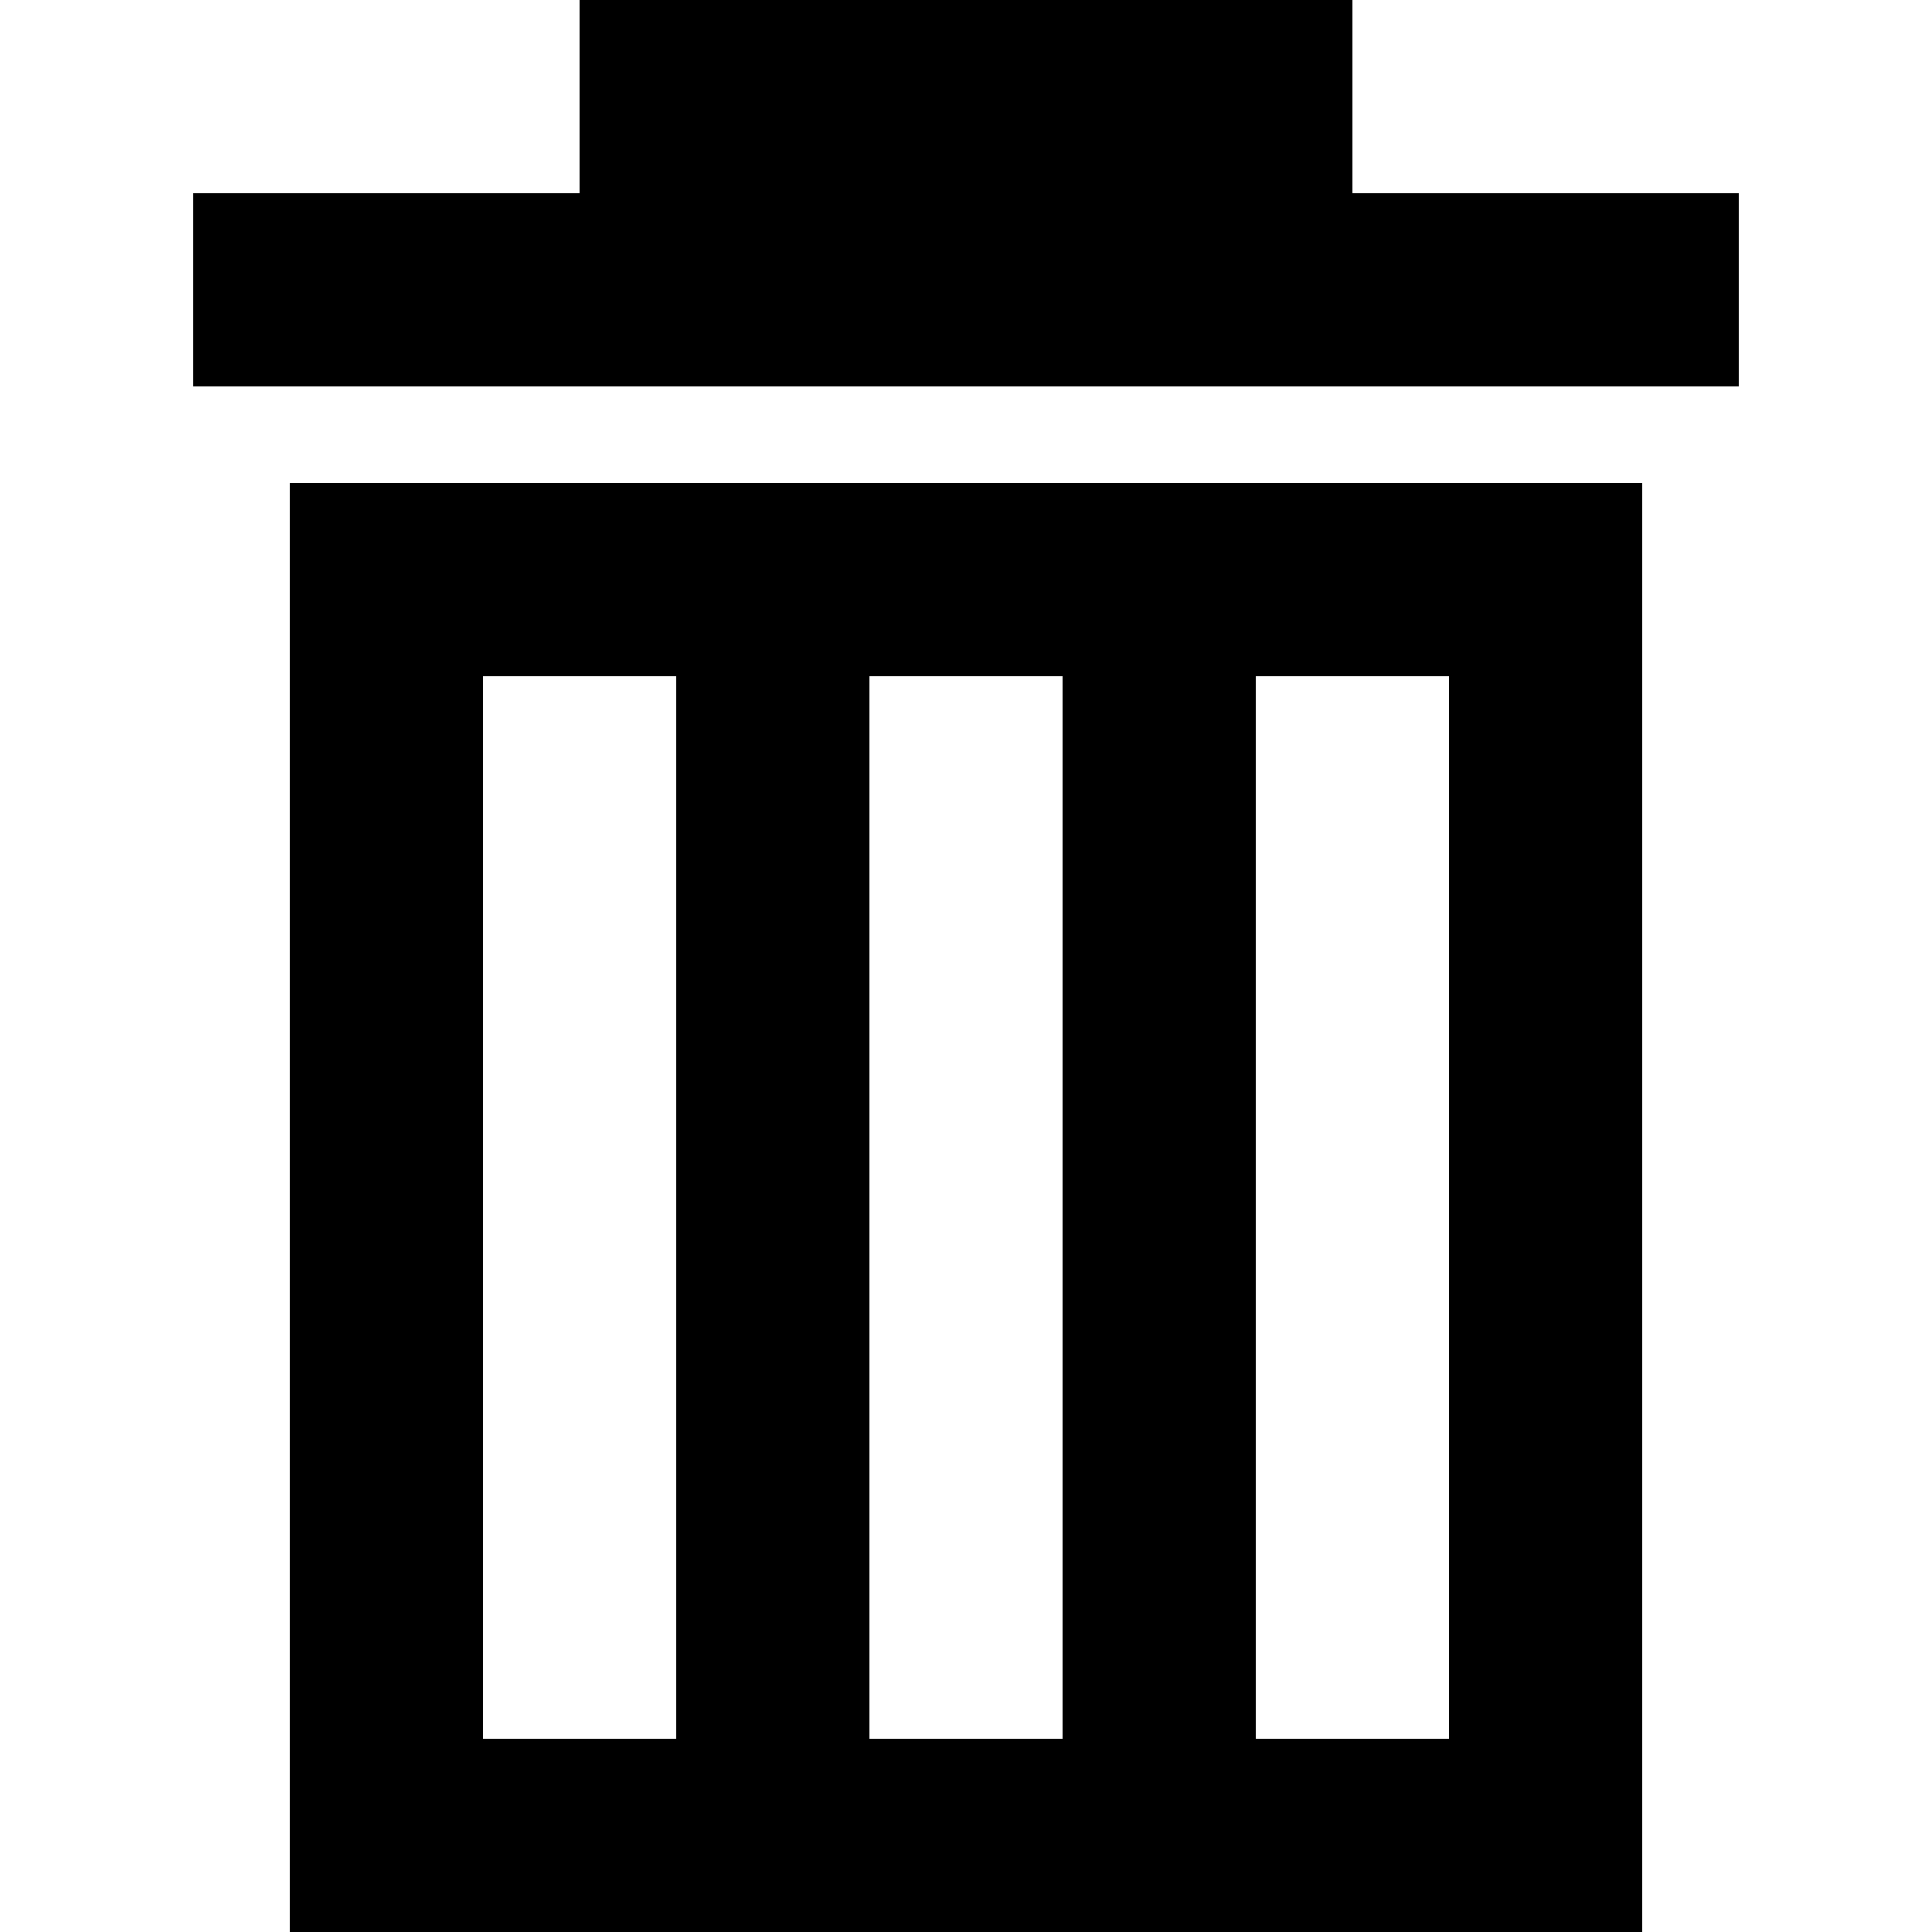 <svg
  xmlns="http://www.w3.org/2000/svg"
  viewBox="0 0 100 100"
  width="256"
  height="256"
  font-family="Helvetica Neue"
  font-weight="300"
>
  <path fill="#000" d="
    M 30 0
    l 0 10
    l -20 0
    l 0 10
    l 80 0
    l 0 -10
    l -20 0
    l 0 -10
    z

    M 15 25
    l 0 75
    l 70 0
    l 0 -75
    z

    M 25 35
    l 10 0
    l 0 55
    l -10 0
    z

    M 45 35
    l 10 0
    l 0 55
    l -10 0
    z

    M 65 35
    l 10 0
    l 0 55
    l -10 0
    z
  " />
</svg>
